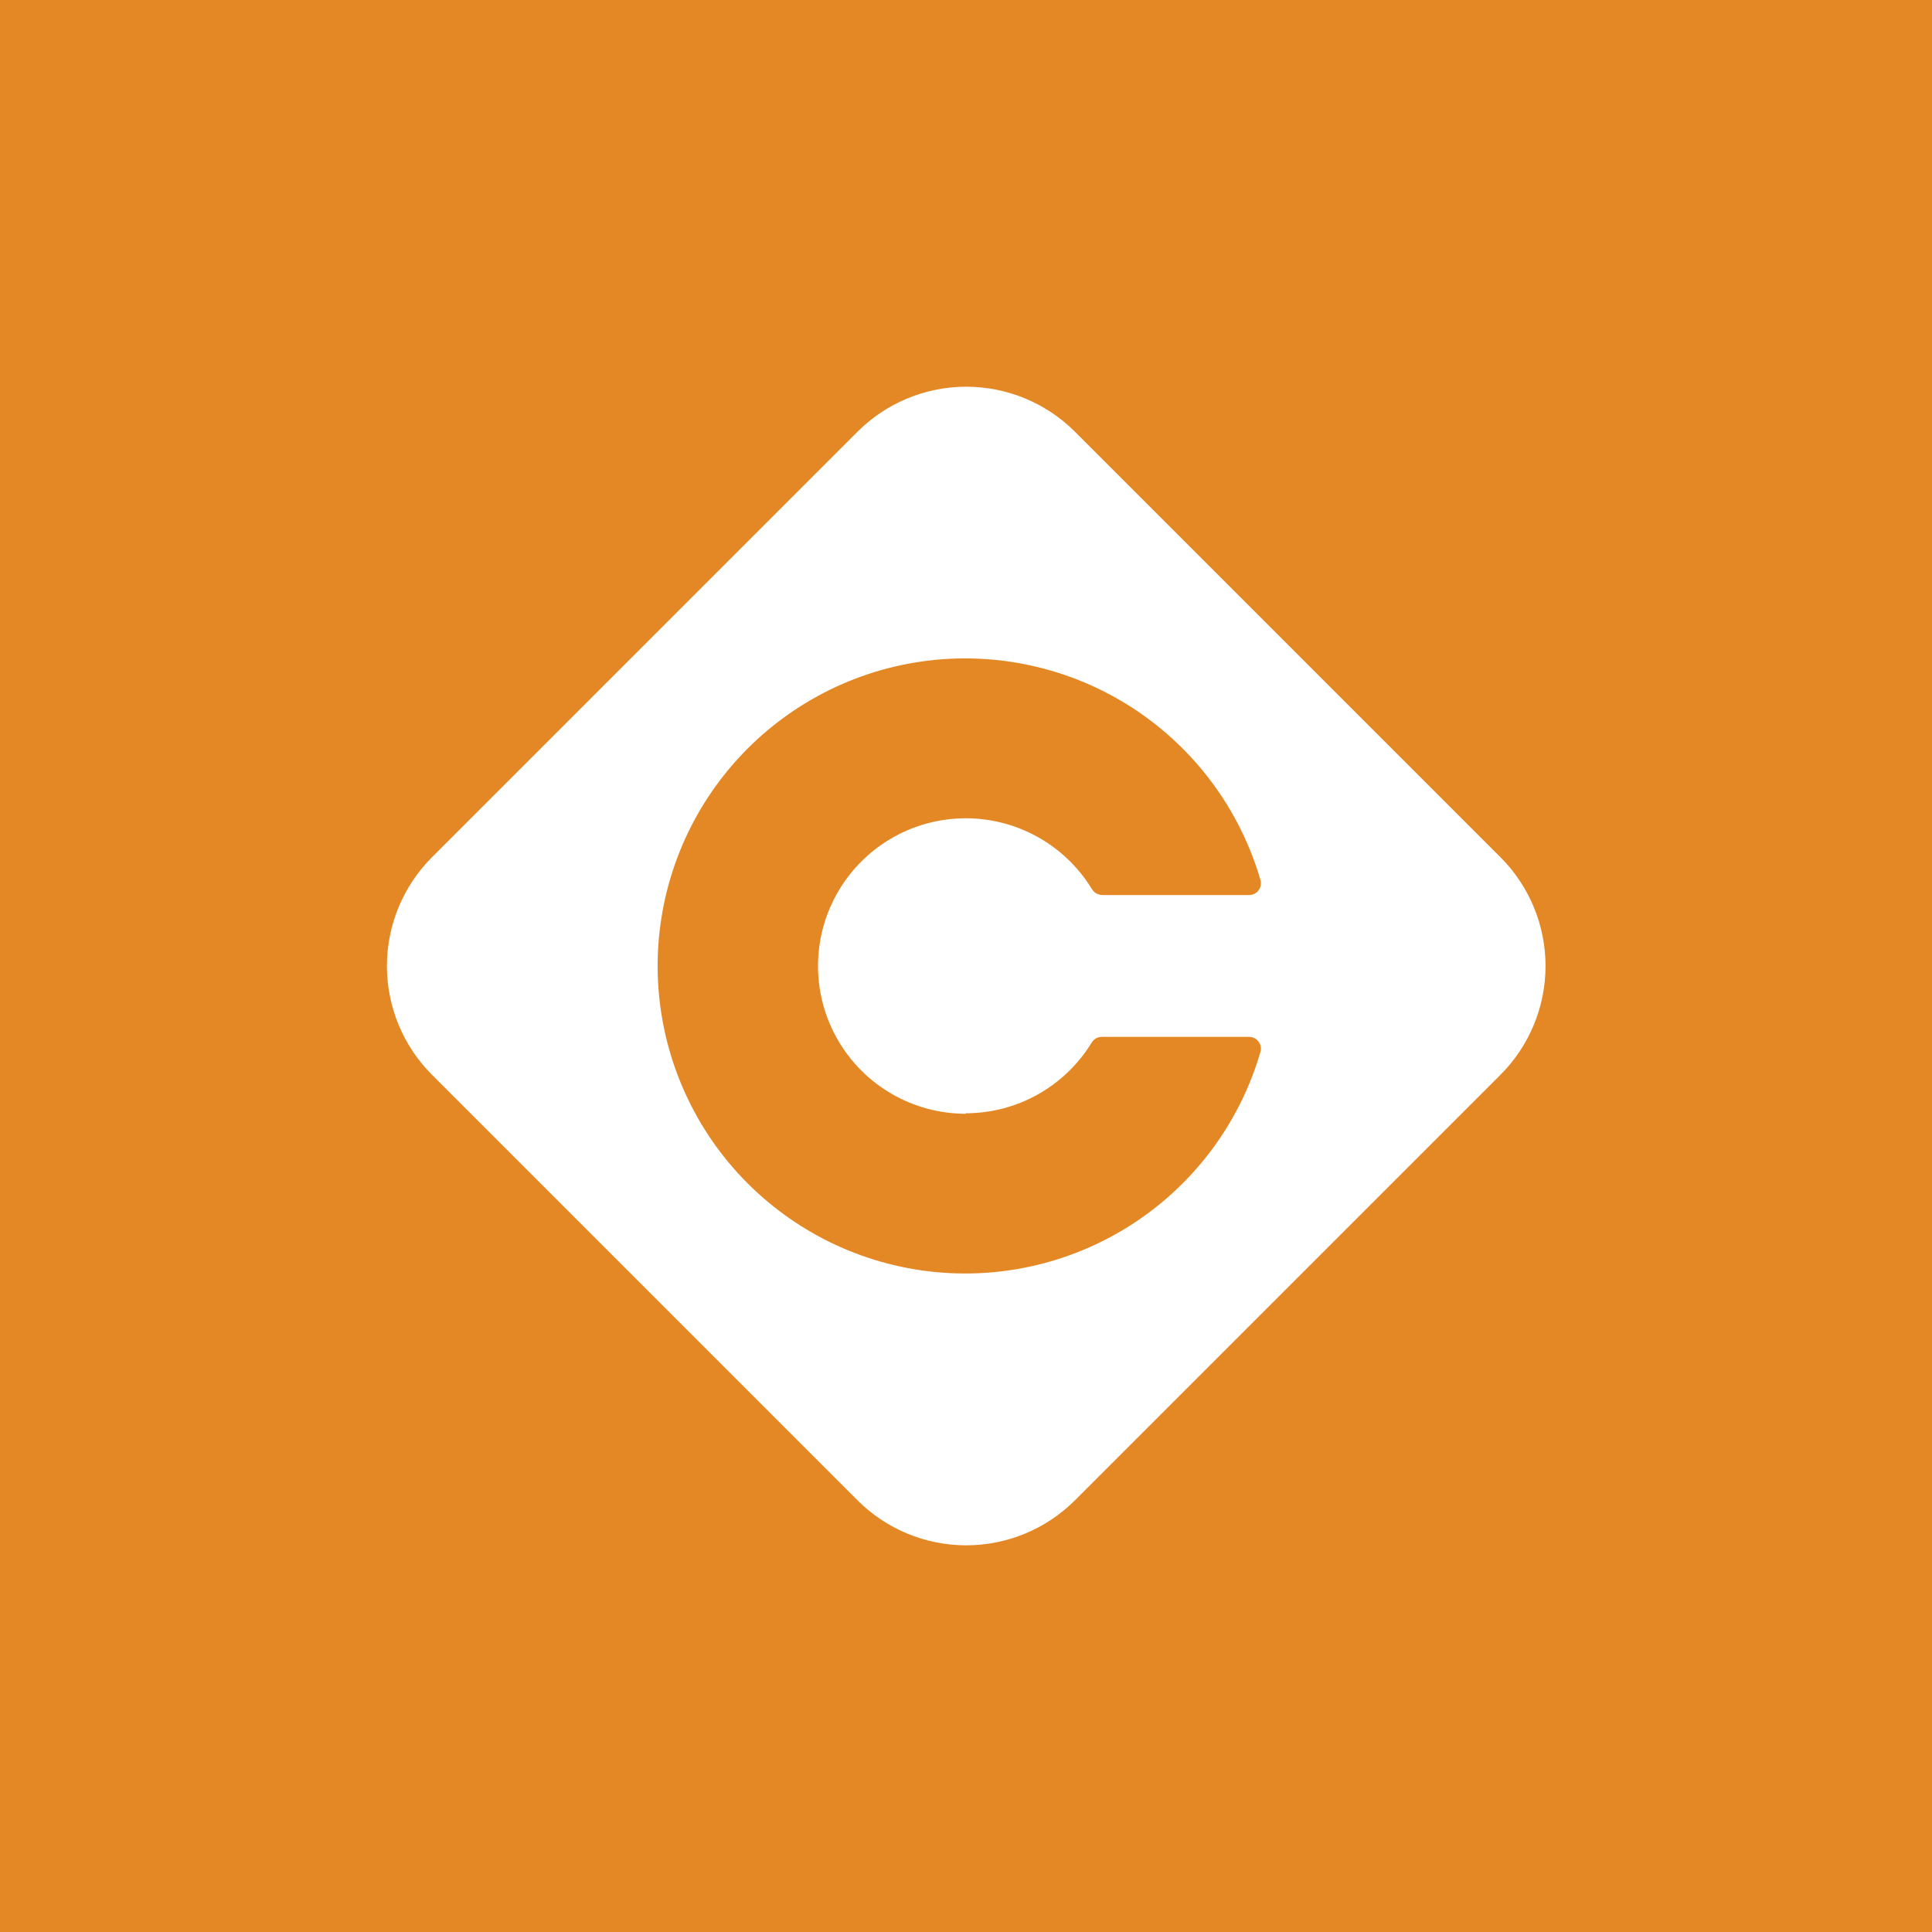 <svg width="56" height="56" viewBox="0 0 56 56" fill="none" xmlns="http://www.w3.org/2000/svg">
<rect width="56" height="56" transform="translate(0 0)" fill="#E48825"/>
<g clip-path="url(#clip0_1562_20077)">
<path fill-rule="evenodd" clip-rule="evenodd" d="M43.497 31.148C44.33 30.312 44.798 29.18 44.798 28C44.798 26.82 44.33 25.689 43.497 24.853L31.154 12.51C30.318 11.677 29.186 11.209 28.006 11.209C26.826 11.209 25.695 11.677 24.859 12.51L12.516 24.853C11.683 25.689 11.215 26.82 11.215 28C11.215 29.18 11.683 30.312 12.516 31.148L24.859 43.491C25.695 44.324 26.826 44.792 28.006 44.792C29.186 44.792 30.318 44.324 31.154 43.491L43.497 31.148ZM27.989 32.269C28.721 32.269 29.441 32.082 30.079 31.725C30.718 31.367 31.254 30.852 31.637 30.229C31.667 30.175 31.711 30.131 31.764 30.1C31.817 30.07 31.878 30.054 31.939 30.054H36.218C36.268 30.056 36.318 30.069 36.362 30.092C36.407 30.115 36.447 30.148 36.477 30.188C36.508 30.227 36.53 30.274 36.541 30.323C36.551 30.372 36.551 30.423 36.54 30.472C35.944 32.536 34.623 34.315 32.82 35.482C31.017 36.649 28.853 37.126 26.727 36.825C24.6 36.524 22.654 35.465 21.245 33.844C19.837 32.222 19.062 30.146 19.062 27.999C19.062 25.851 19.837 23.775 21.245 22.154C22.654 20.532 24.6 19.473 26.727 19.172C28.853 18.871 31.017 19.348 32.82 20.515C34.623 21.683 35.944 23.462 36.54 25.525C36.552 25.576 36.551 25.629 36.539 25.679C36.527 25.73 36.504 25.777 36.471 25.818C36.438 25.858 36.396 25.89 36.349 25.912C36.301 25.934 36.249 25.945 36.197 25.943H31.953C31.891 25.942 31.831 25.926 31.777 25.895C31.724 25.865 31.679 25.821 31.648 25.768C31.258 25.131 30.709 24.606 30.054 24.247C29.399 23.887 28.662 23.705 27.915 23.719C27.168 23.733 26.437 23.941 25.796 24.325C25.155 24.708 24.625 25.252 24.259 25.904C23.893 26.555 23.704 27.291 23.711 28.038C23.717 28.785 23.919 29.517 24.296 30.162C24.673 30.807 25.213 31.342 25.86 31.714C26.508 32.086 27.242 32.282 27.989 32.283V32.269Z" fill="white"/>
</g>
<defs>
<clipPath id="clip0_1562_20077">
<rect width="33.6" height="33.6" fill="white" transform="translate(11.2 11.2)"/>
</clipPath>
</defs>
</svg>
